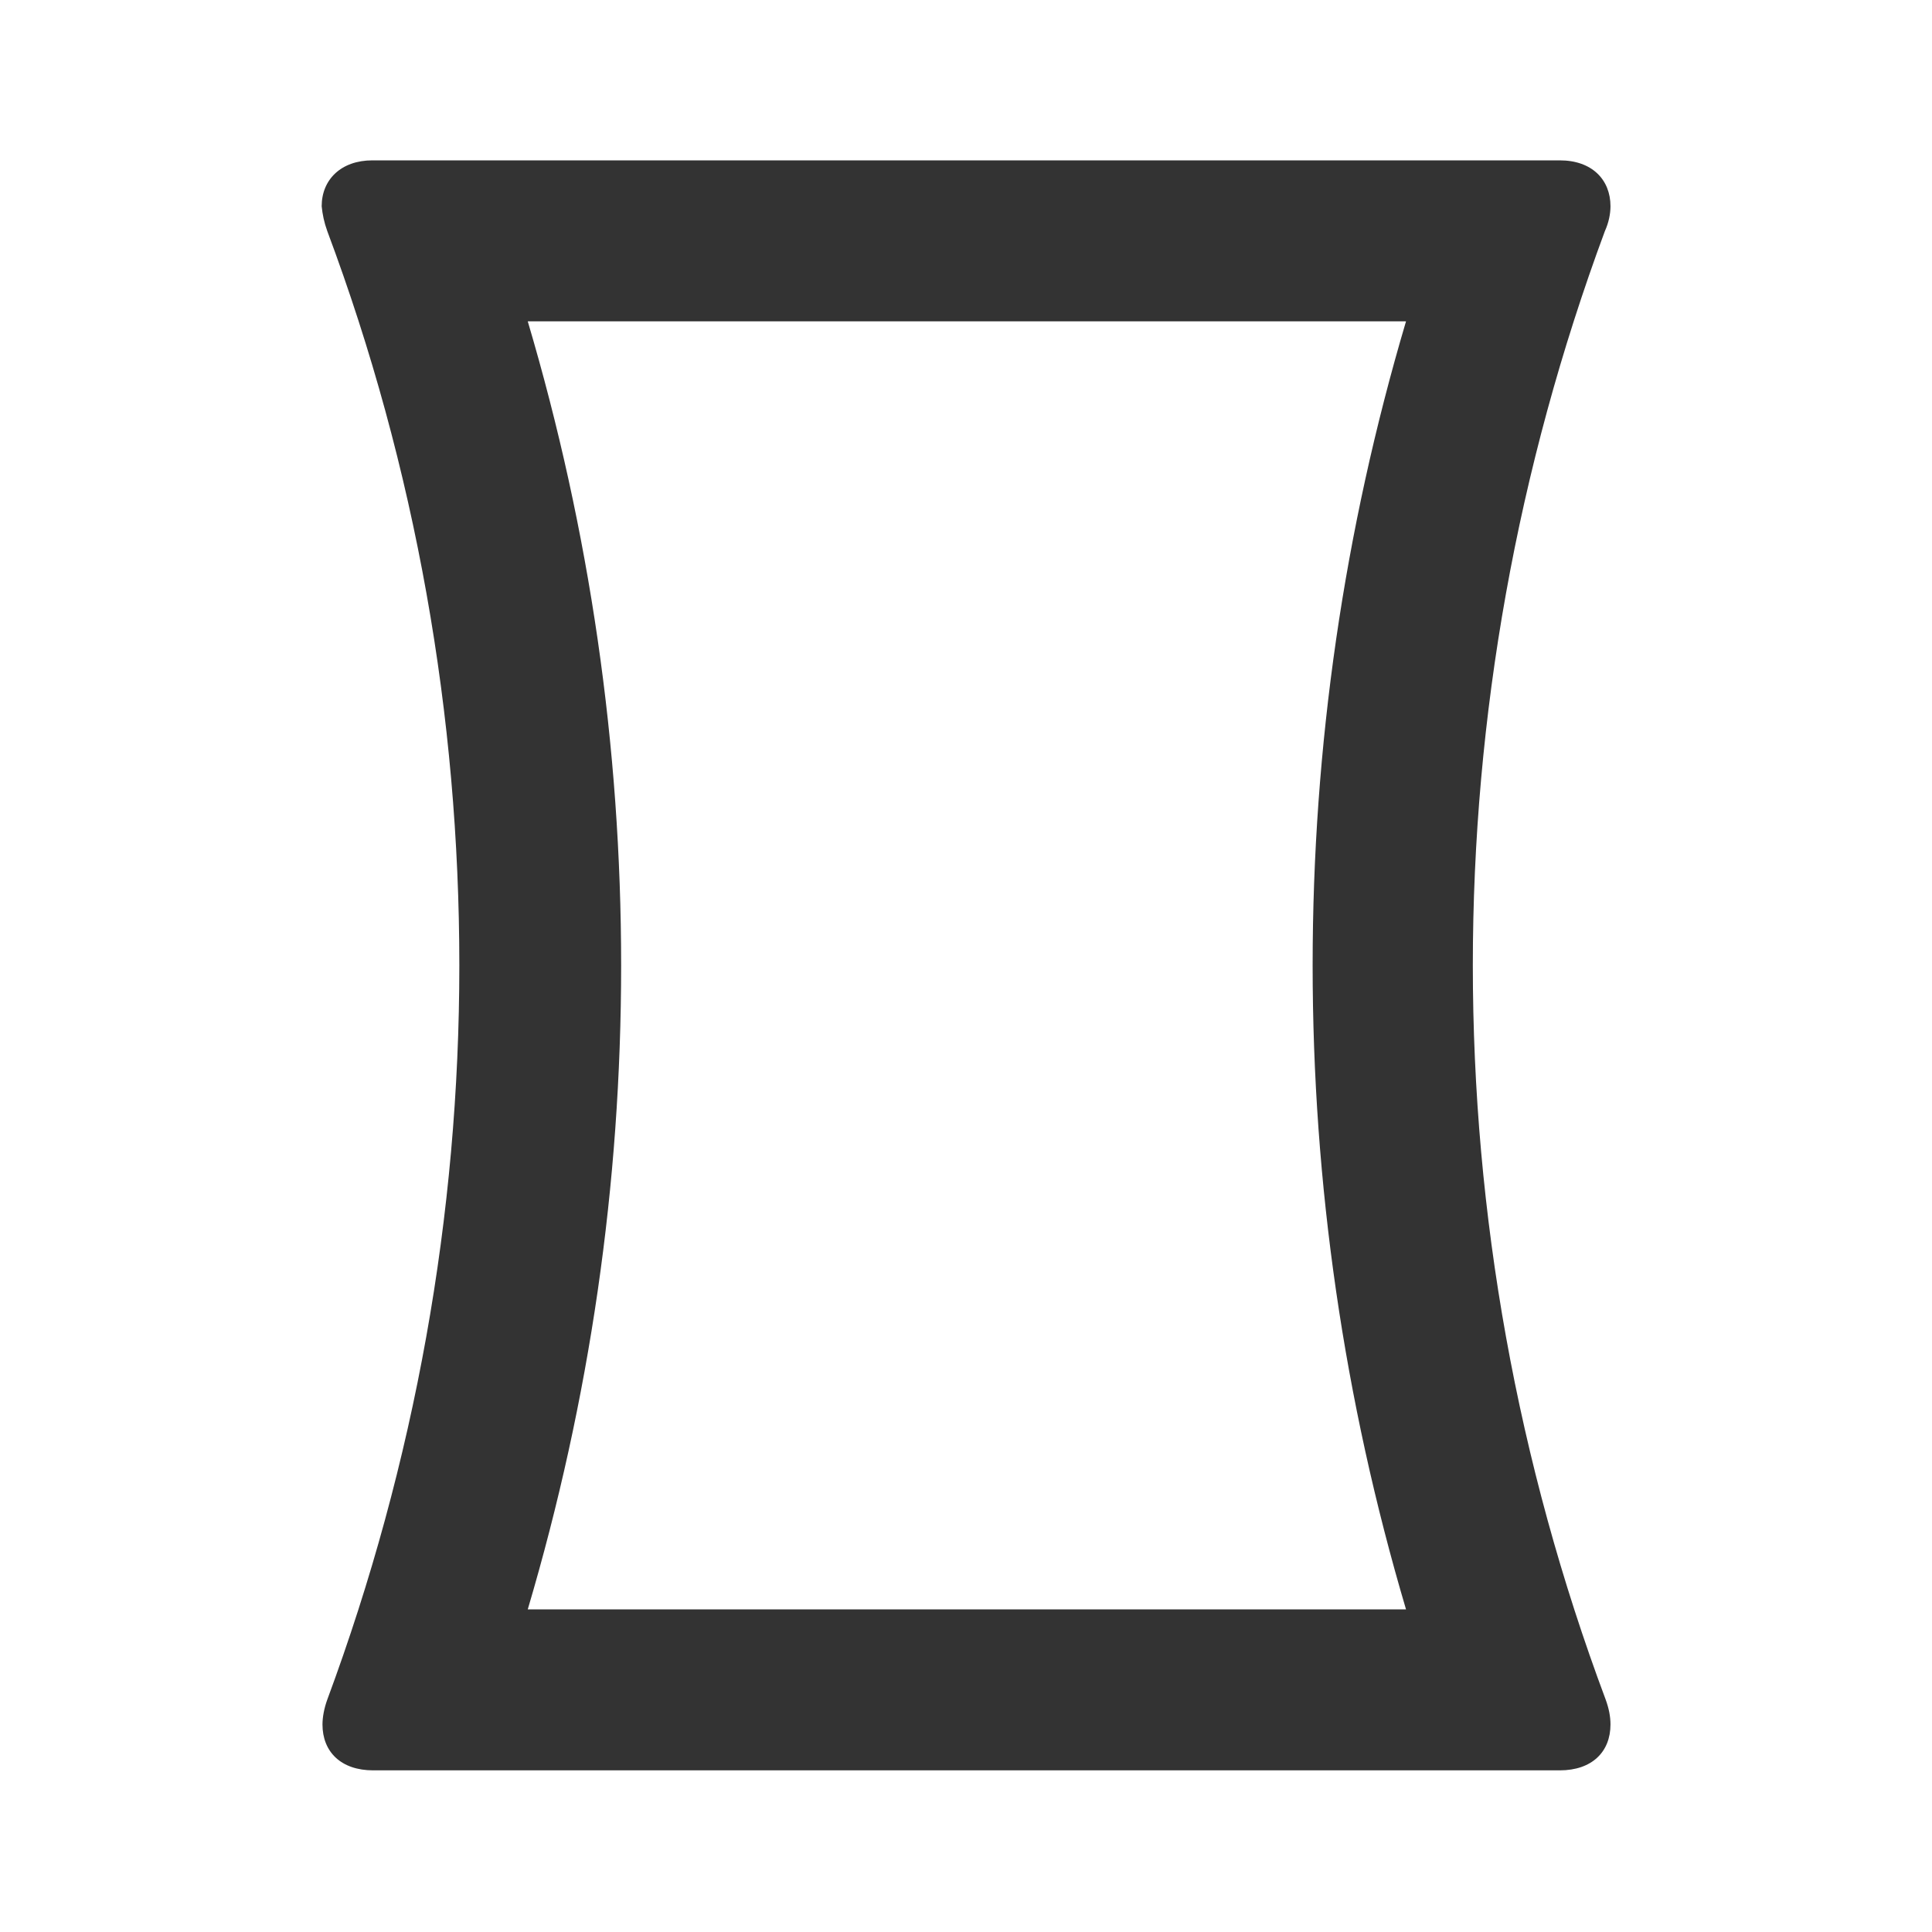 <svg width="12" height="12" viewBox="0 0 12 12" fill="none" xmlns="http://www.w3.org/2000/svg">
<path d="M2.033 1.436C2.583 2.906 2.853 4.451 2.853 5.996C2.853 7.541 2.578 9.086 2.033 10.556C2.013 10.611 2.003 10.666 2.003 10.711C2.003 10.881 2.118 10.996 2.318 10.996L9.688 10.996C9.888 10.996 10.003 10.881 10.003 10.711C10.003 10.661 9.993 10.611 9.973 10.556C9.423 9.086 9.148 7.541 9.148 5.996C9.148 4.451 9.423 2.906 9.968 1.436C9.993 1.381 10.003 1.326 10.003 1.281C10.003 1.116 9.888 0.996 9.688 0.996L2.313 0.996C2.118 0.996 1.998 1.116 1.998 1.281C2.003 1.331 2.013 1.381 2.033 1.436ZM8.733 1.996C8.348 3.296 8.153 4.636 8.153 5.996C8.153 7.356 8.348 8.696 8.733 9.996L3.278 9.996C3.663 8.696 3.858 7.356 3.858 5.996C3.858 4.636 3.663 3.296 3.278 1.996L8.733 1.996Z" fill="#333333"/>
</svg>
